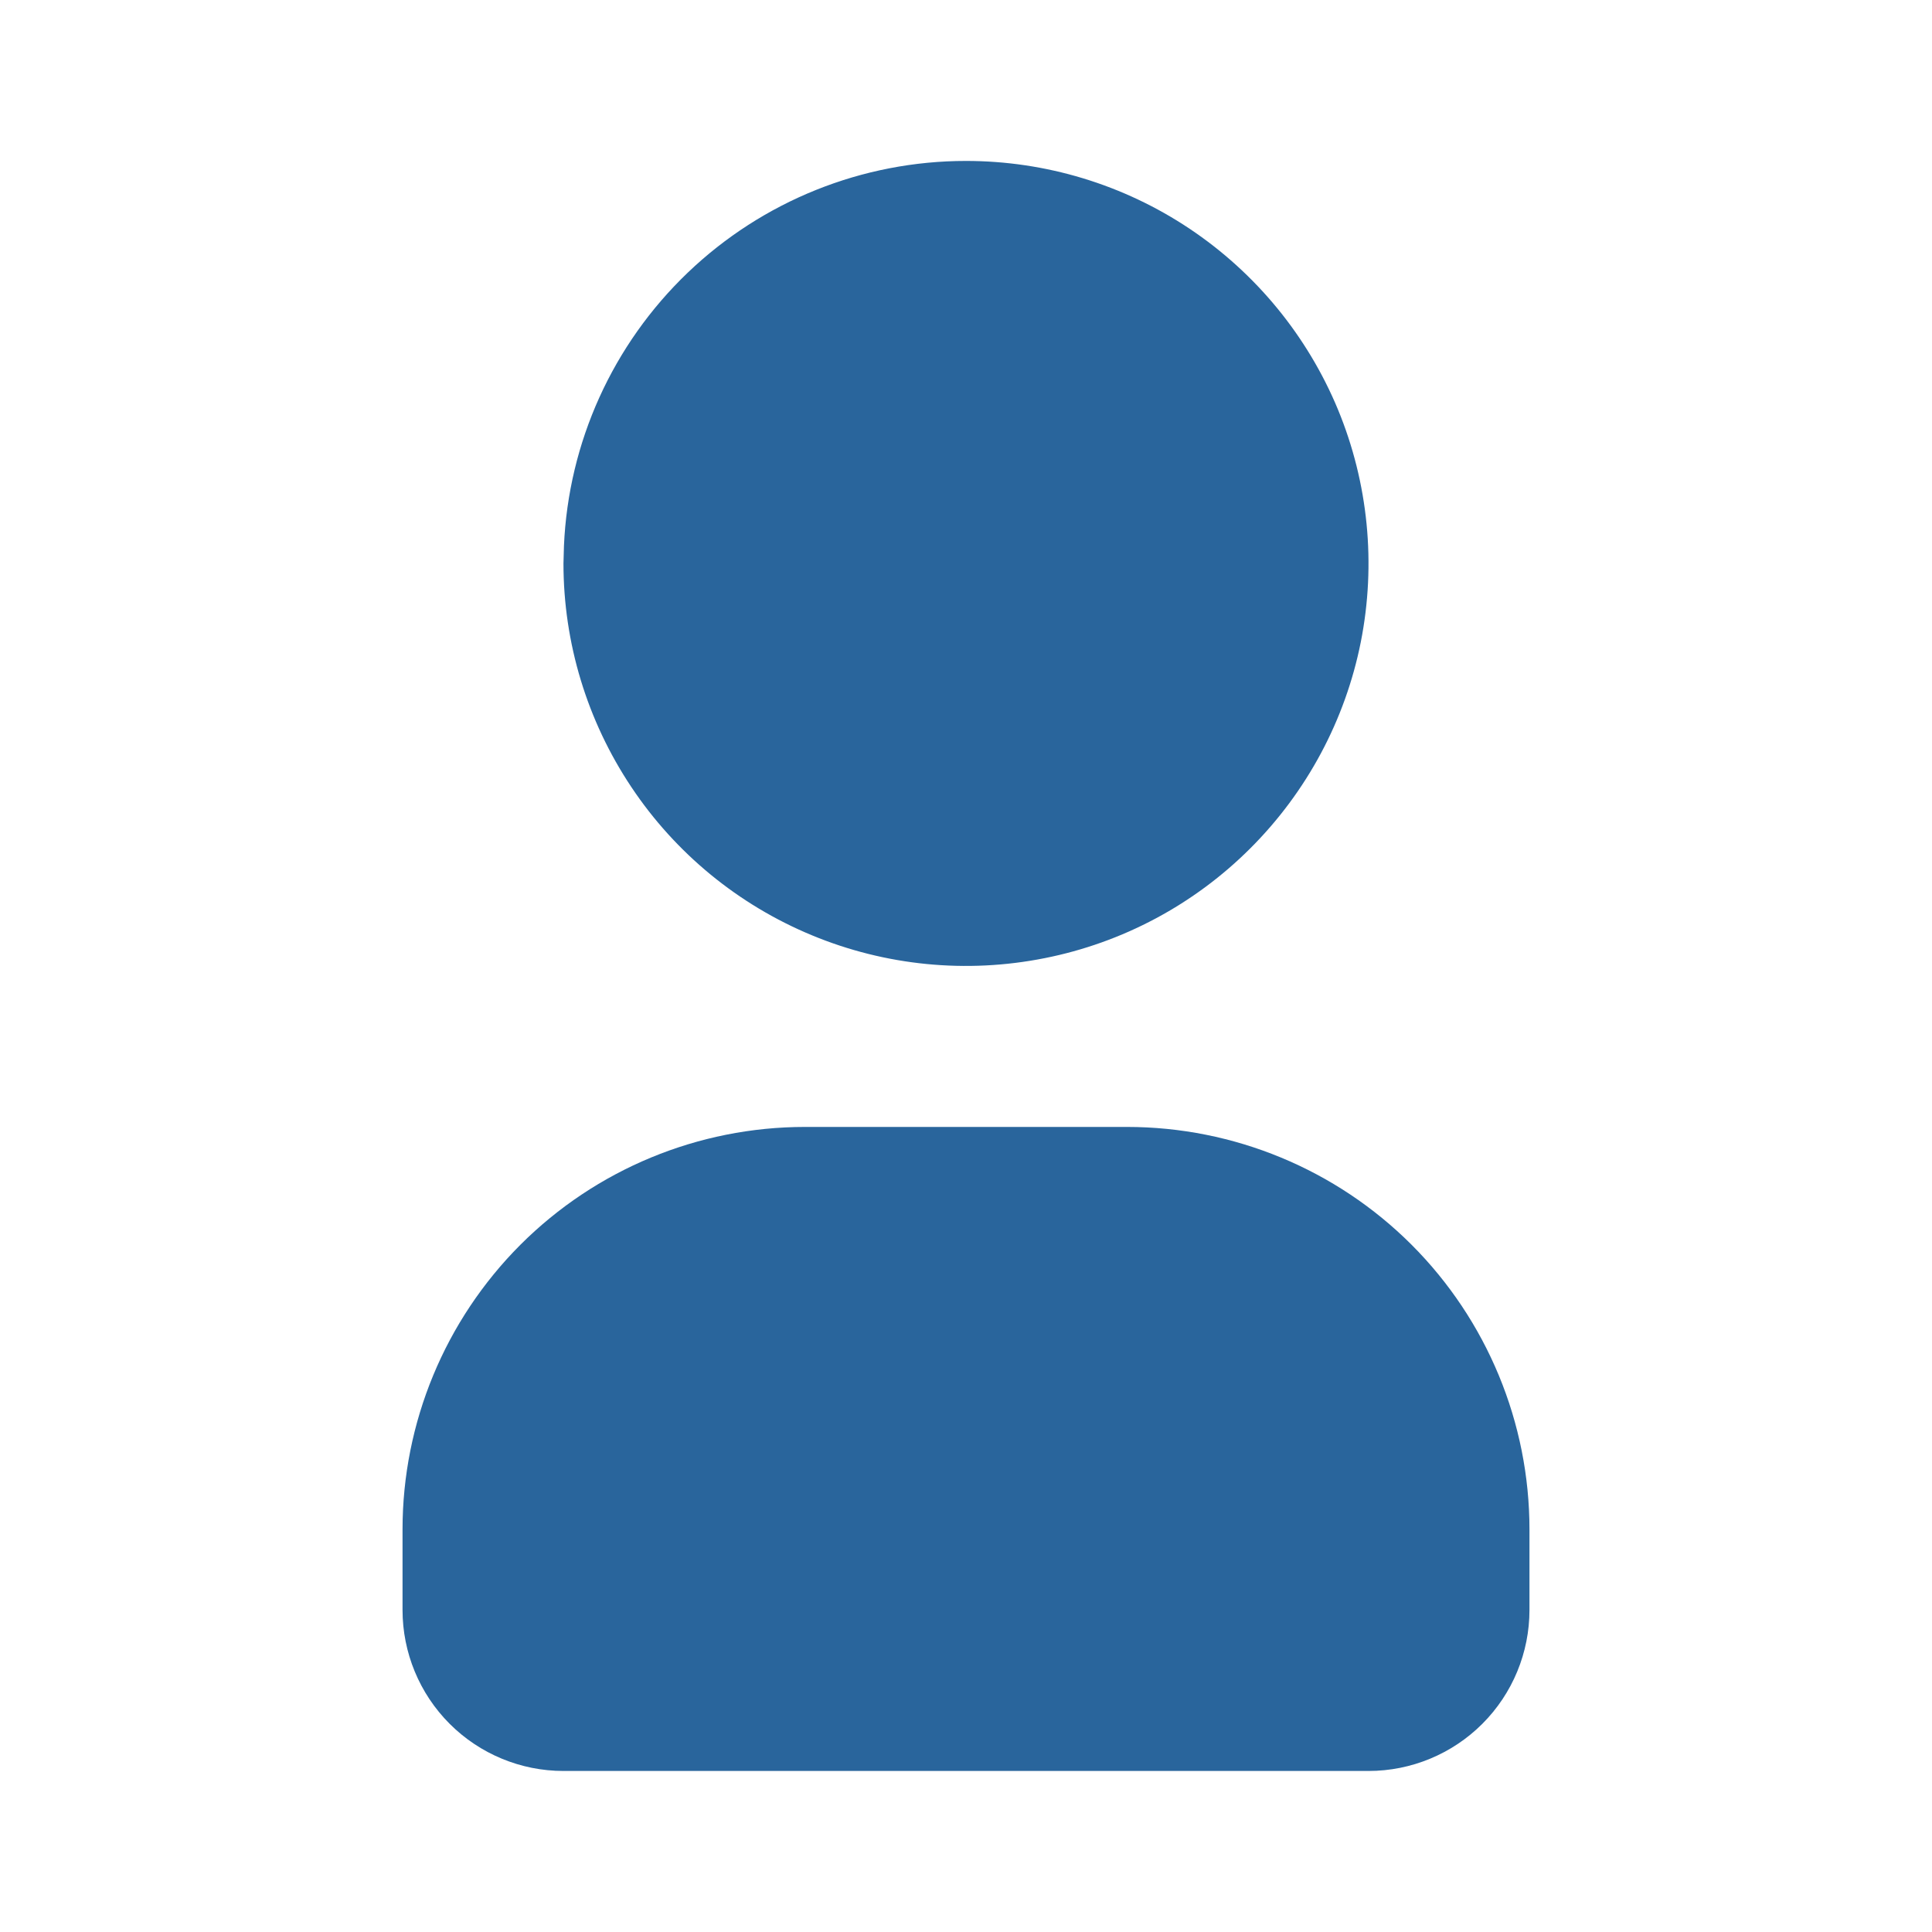 <svg width="20" height="20" viewBox="0 0 20 20" fill="none" xmlns="http://www.w3.org/2000/svg">
<path d="M10 1.666C10.824 1.666 11.63 1.91 12.315 2.368C13 2.826 13.534 3.477 13.85 4.238C14.165 5 14.247 5.837 14.087 6.646C13.926 7.454 13.529 8.196 12.946 8.779C12.364 9.362 11.621 9.759 10.813 9.919C10.005 10.08 9.167 9.998 8.405 9.682C7.644 9.367 6.993 8.833 6.536 8.148C6.078 7.462 5.833 6.657 5.833 5.833L5.838 5.652C5.884 4.579 6.343 3.566 7.119 2.823C7.894 2.081 8.926 1.666 10 1.666ZM11.667 11.666C12.772 11.666 13.832 12.105 14.613 12.886C15.394 13.668 15.833 14.728 15.833 15.833V16.666C15.833 17.108 15.658 17.532 15.345 17.845C15.033 18.157 14.609 18.333 14.167 18.333H5.833C5.391 18.333 4.967 18.157 4.655 17.845C4.342 17.532 4.167 17.108 4.167 16.666V15.833C4.167 14.728 4.606 13.668 5.387 12.886C6.168 12.105 7.228 11.666 8.333 11.666H11.667Z" fill="#29659C"/>
</svg>
